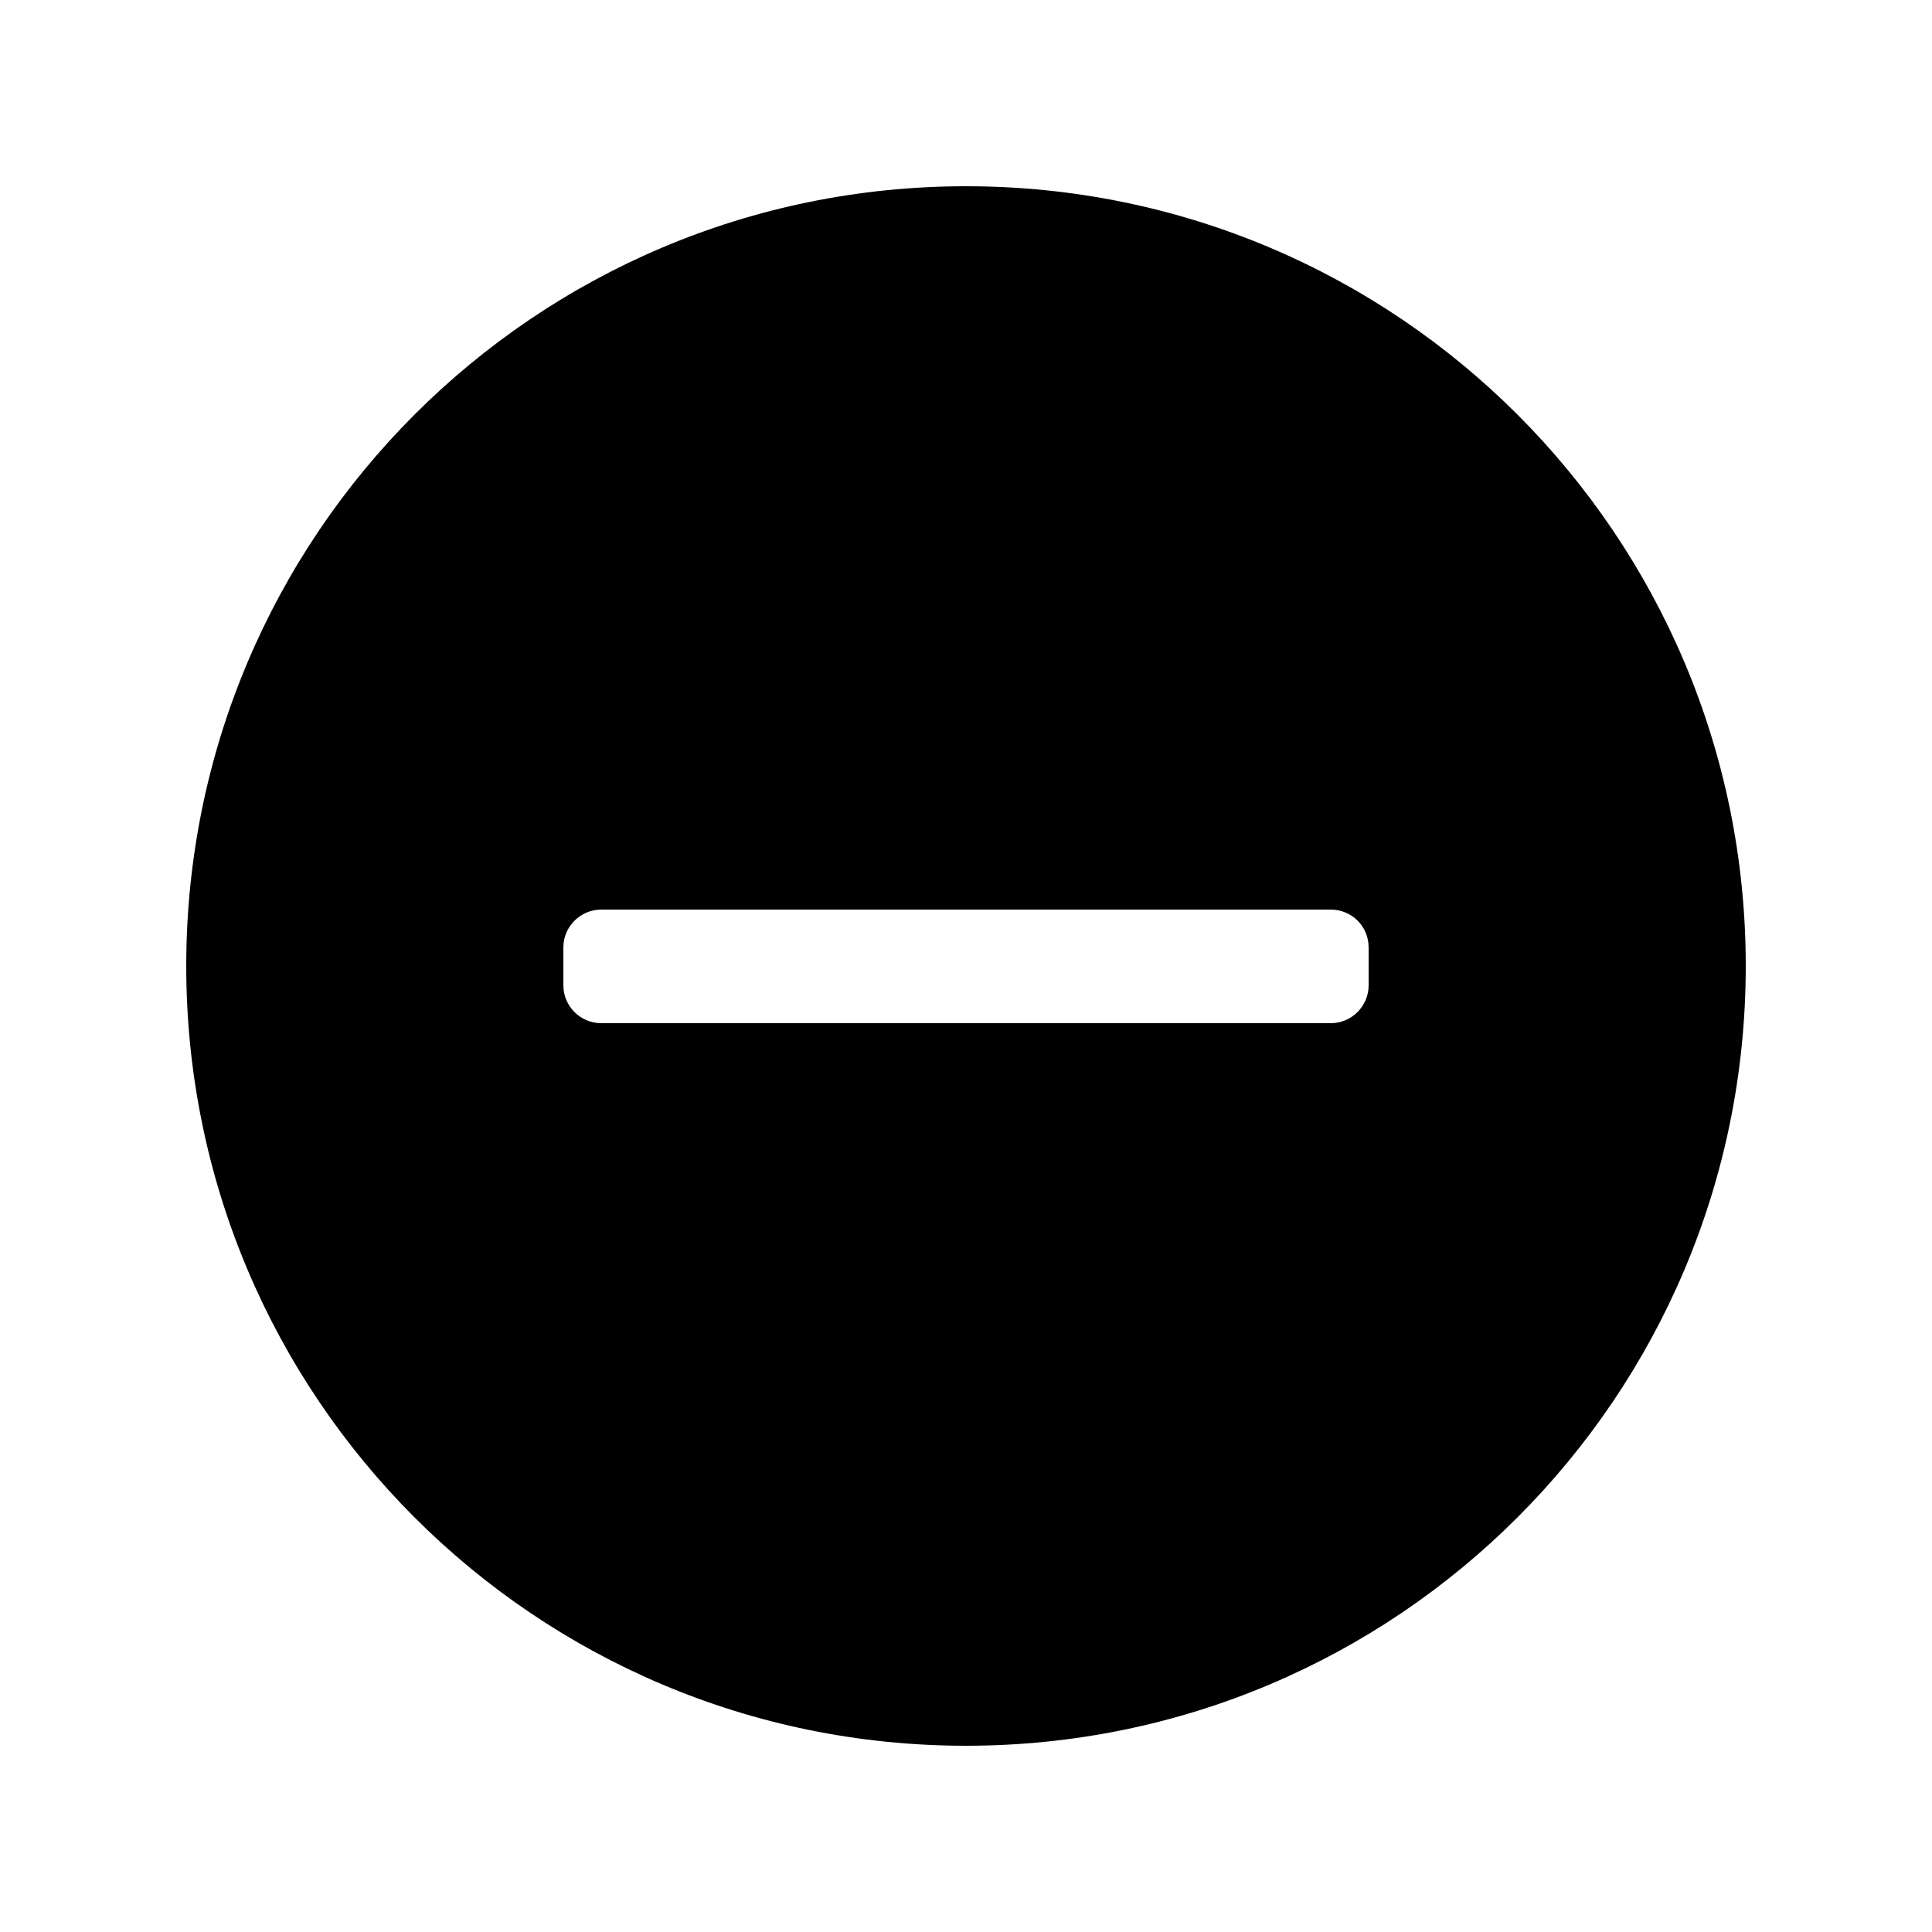 <svg xmlns="http://www.w3.org/2000/svg" viewBox="0 0 500 500">
  <path fill="currentColor" d="M250 48.2c111.5 0 201.8 90.3 201.8 201.8S361.5 451.8 250 451.8 48.2 361.5 48.2 250 138.5 48.2 250 48.2zm94.4 187.2H155.6c-5.4 0-9.8 4.4-9.8 9.8v9.8c0 5.4 4.4 9.8 9.8 9.8h188.8c5.4 0 9.8-4.4 9.8-9.8v-9.8c0-5.5-4.4-9.8-9.8-9.8z"/>
</svg>
